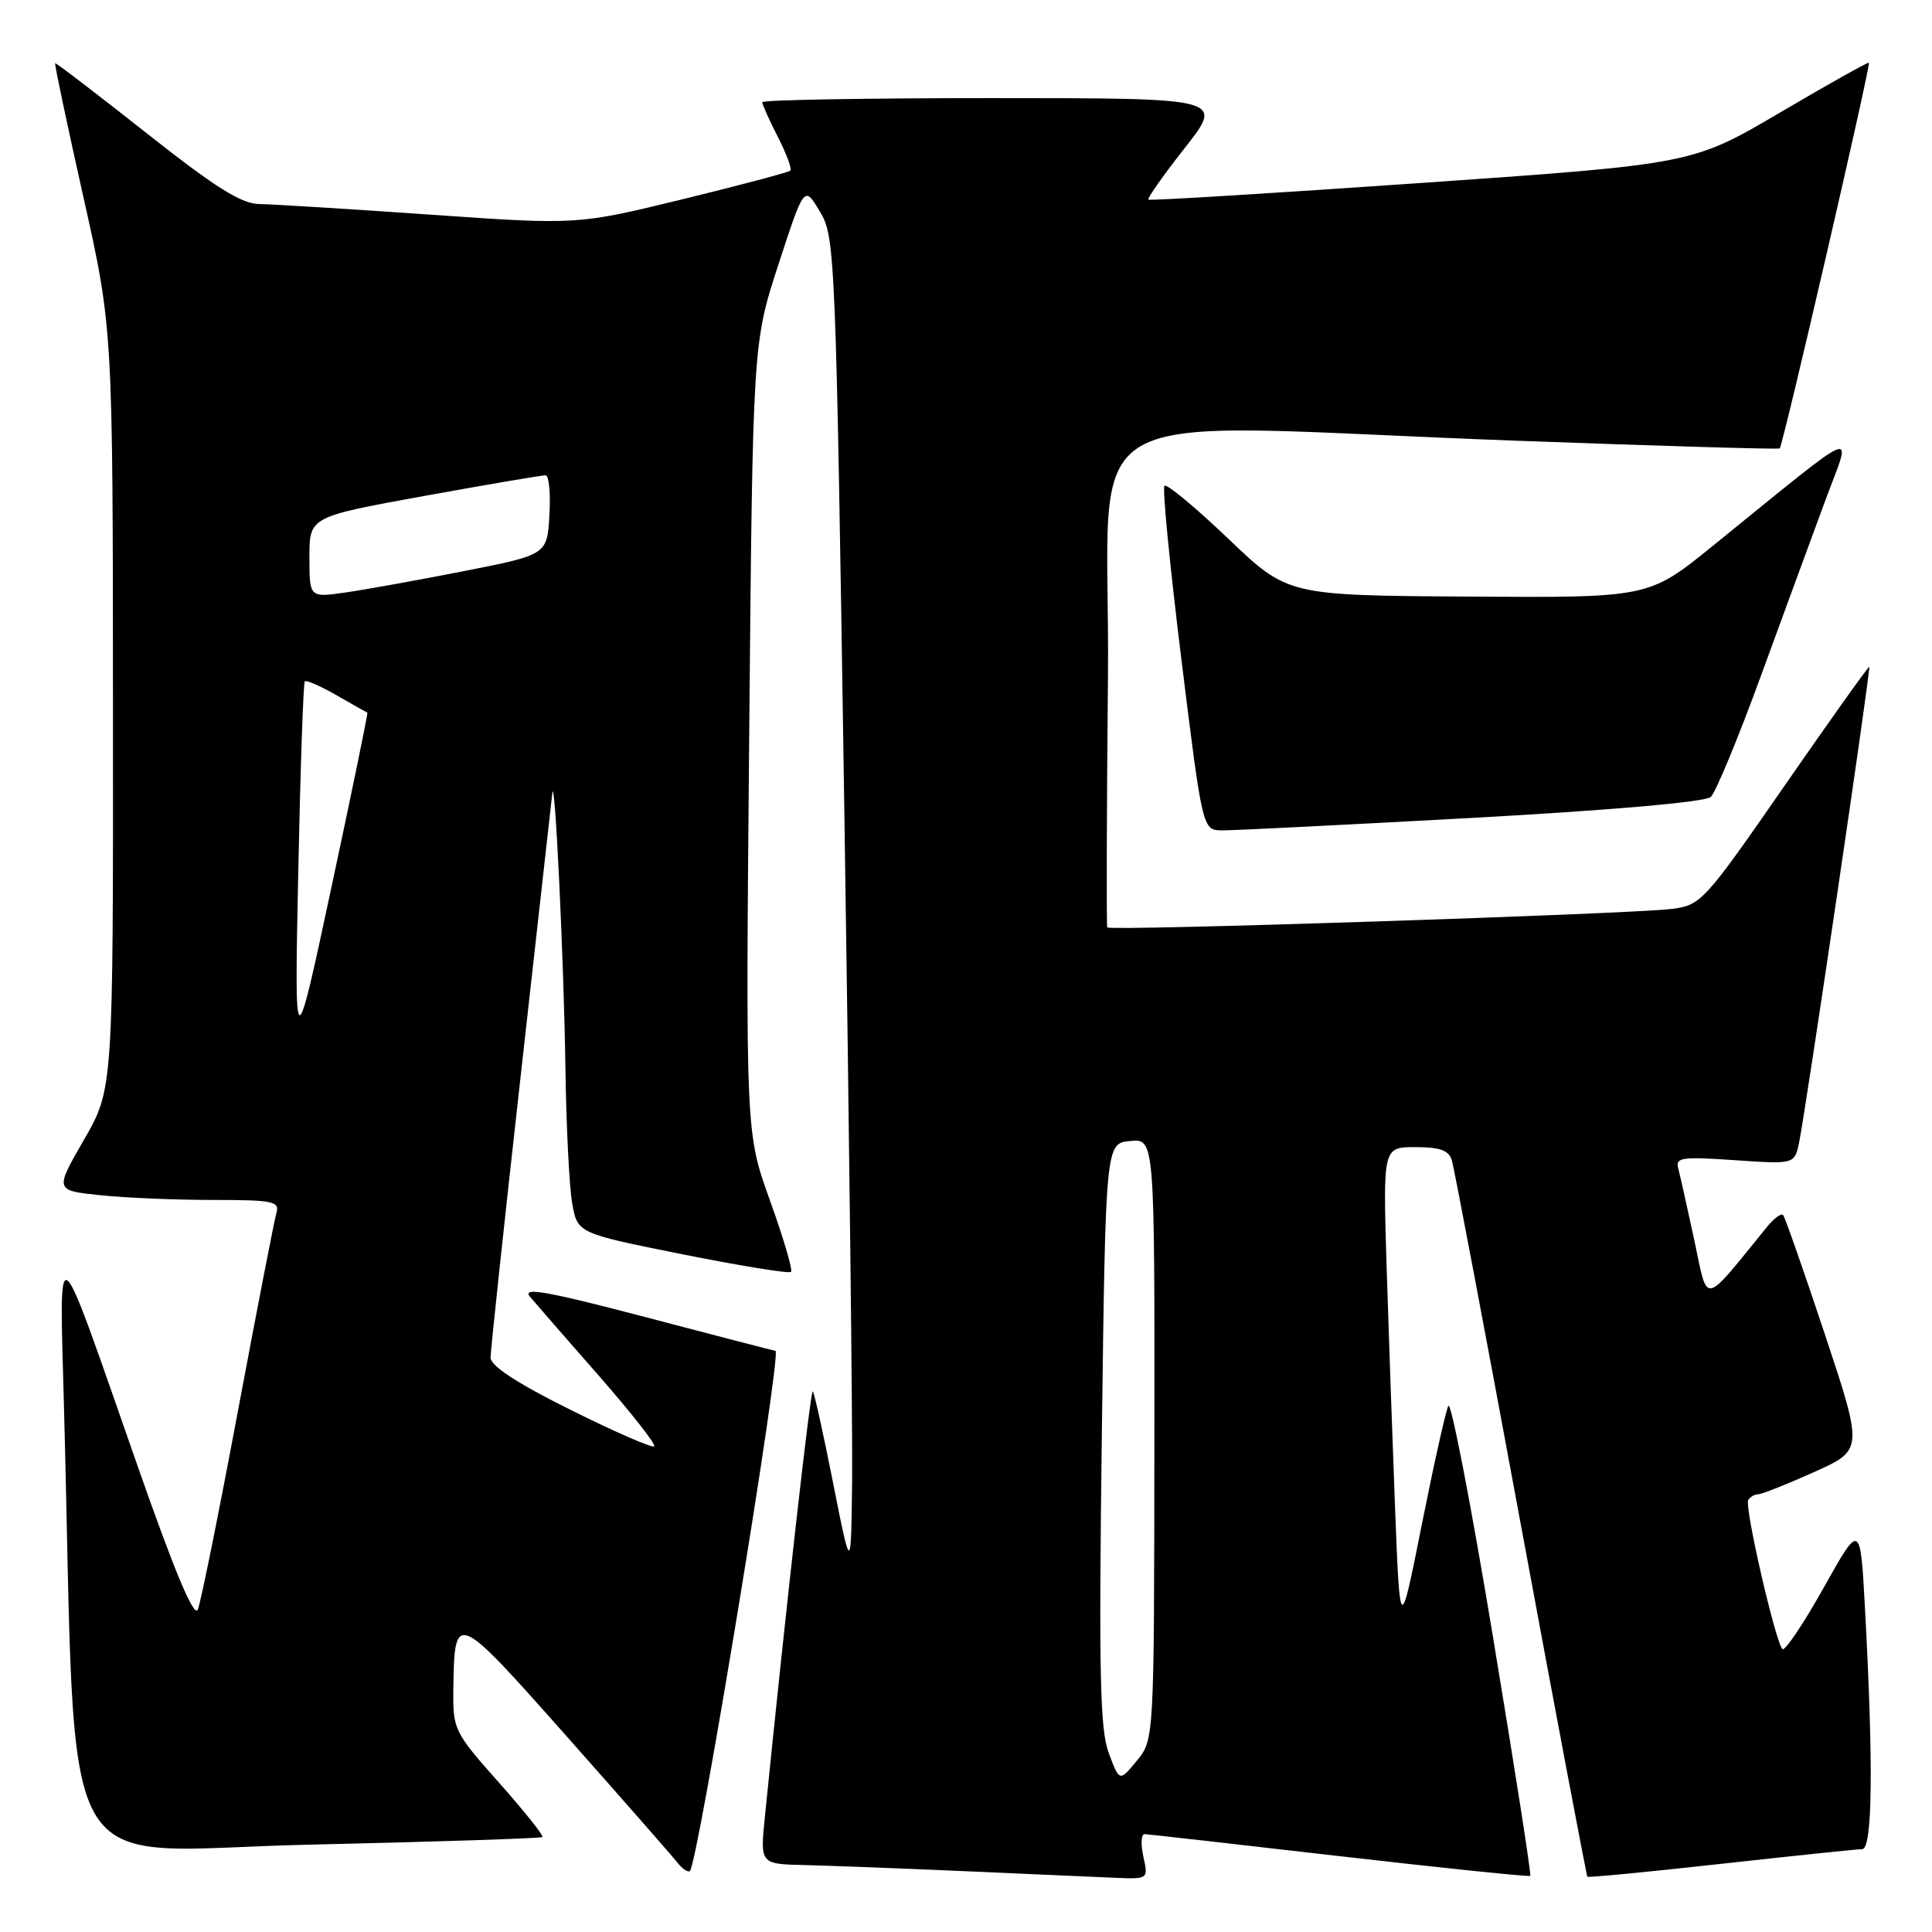 <?xml version="1.0" encoding="UTF-8" standalone="no"?>
<!DOCTYPE svg PUBLIC "-//W3C//DTD SVG 1.1//EN" "http://www.w3.org/Graphics/SVG/1.1/DTD/svg11.dtd" >
<svg xmlns="http://www.w3.org/2000/svg" xmlns:xlink="http://www.w3.org/1999/xlink" version="1.1" viewBox="0 0 256 256">
 <g >
 <path fill="currentColor"
d=" M 151.50 246.00 C 151.14 244.35 151.21 243.01 151.67 243.03 C 152.13 243.05 163.75 244.36 177.50 245.95 C 191.25 247.53 202.62 248.71 202.77 248.56 C 202.92 248.41 200.68 234.07 197.79 216.68 C 194.91 199.29 192.26 185.61 191.91 186.28 C 191.57 186.95 189.99 194.03 188.40 202.00 C 185.51 216.50 185.51 216.50 184.86 200.00 C 184.51 190.93 184.00 176.41 183.73 167.75 C 183.25 152.00 183.25 152.00 187.56 152.00 C 190.80 152.00 191.99 152.43 192.38 153.75 C 192.67 154.71 196.78 176.41 201.51 201.97 C 206.24 227.53 210.22 248.55 210.34 248.68 C 210.47 248.80 218.43 248.04 228.04 246.97 C 237.64 245.91 246.06 245.03 246.75 245.02 C 248.12 245.00 248.25 233.94 247.12 213.11 C 246.50 201.72 246.50 201.72 241.63 210.41 C 238.95 215.19 236.50 218.83 236.18 218.51 C 235.25 217.58 231.12 199.61 231.65 198.76 C 231.91 198.34 232.50 198.00 232.97 198.00 C 233.43 198.00 236.76 196.68 240.35 195.07 C 246.89 192.13 246.89 192.13 241.81 176.82 C 239.01 168.39 236.52 161.28 236.27 161.00 C 236.03 160.72 235.08 161.42 234.16 162.54 C 225.49 173.20 226.36 173.03 224.51 164.36 C 223.58 160.04 222.62 155.75 222.38 154.84 C 221.97 153.37 222.80 153.24 229.85 153.73 C 237.78 154.27 237.78 154.27 238.39 151.39 C 239.26 147.21 247.91 88.58 247.69 88.36 C 247.59 88.26 242.55 95.33 236.50 104.06 C 225.80 119.50 225.39 119.95 221.50 120.44 C 216.09 121.12 147.01 123.38 146.72 122.89 C 146.60 122.68 146.64 107.76 146.81 89.75 C 147.17 52.04 140.03 56.17 201.00 58.40 C 219.97 59.10 235.65 59.56 235.82 59.42 C 236.23 59.12 247.92 8.58 247.64 8.31 C 247.53 8.20 242.22 11.17 235.85 14.92 C 224.25 21.74 224.25 21.74 188.38 24.24 C 168.64 25.61 152.35 26.61 152.17 26.45 C 151.98 26.29 154.16 23.21 157.01 19.58 C 162.18 13.00 162.18 13.00 131.59 13.00 C 114.77 13.00 101.00 13.24 101.00 13.54 C 101.00 13.84 101.93 15.91 103.07 18.14 C 104.21 20.37 104.95 22.38 104.73 22.61 C 104.50 22.83 98.06 24.54 90.41 26.41 C 76.50 29.80 76.50 29.80 57.00 28.44 C 46.27 27.69 36.09 27.06 34.38 27.04 C 31.97 27.01 28.51 24.83 19.38 17.61 C 12.84 12.45 7.41 8.29 7.31 8.38 C 7.20 8.47 8.88 16.41 11.03 26.02 C 14.95 43.50 14.95 43.50 14.97 93.90 C 15.00 144.30 15.00 144.30 11.13 151.02 C 7.25 157.74 7.25 157.74 13.27 158.37 C 16.58 158.72 23.31 159.00 28.21 159.00 C 36.24 159.00 37.08 159.18 36.62 160.75 C 36.34 161.71 34.05 173.53 31.52 187.00 C 29.00 200.47 26.61 212.29 26.22 213.26 C 25.73 214.47 23.14 208.29 18.06 193.76 C 7.17 162.61 7.86 163.14 8.48 186.50 C 10.23 251.66 6.62 245.20 40.86 244.43 C 57.71 244.05 71.67 243.59 71.87 243.42 C 72.07 243.24 69.48 240.00 66.12 236.21 C 60.19 229.54 60.00 229.16 60.07 223.91 C 60.21 213.38 60.32 213.42 75.04 230.02 C 82.44 238.37 89.06 245.91 89.74 246.78 C 90.42 247.65 91.18 248.15 91.42 247.91 C 92.51 246.82 103.66 179.02 102.75 178.99 C 102.61 178.99 94.92 177.00 85.66 174.56 C 72.45 171.09 69.12 170.50 70.22 171.82 C 71.00 172.74 75.12 177.48 79.39 182.34 C 83.65 187.21 86.94 191.39 86.69 191.65 C 86.44 191.90 81.45 189.73 75.62 186.82 C 68.55 183.31 65.00 180.99 65.00 179.89 C 65.00 178.99 66.80 162.16 69.00 142.50 C 71.20 122.84 73.08 106.02 73.18 105.13 C 73.51 102.05 74.73 127.51 74.92 141.50 C 75.03 149.20 75.43 157.28 75.82 159.45 C 76.52 163.41 76.52 163.41 90.43 166.20 C 98.09 167.73 104.55 168.78 104.81 168.53 C 105.06 168.27 103.81 164.03 102.03 159.09 C 98.80 150.11 98.80 150.11 99.27 97.81 C 99.74 45.50 99.74 45.50 103.15 35.03 C 106.57 24.56 106.57 24.56 108.64 28.03 C 110.67 31.41 110.75 33.38 111.88 107.50 C 112.52 149.30 112.98 189.12 112.91 196.00 C 112.77 208.50 112.77 208.50 110.41 196.61 C 109.12 190.07 107.90 184.56 107.70 184.36 C 107.40 184.07 104.15 212.91 101.35 240.75 C 100.72 247.00 100.72 247.00 106.61 247.13 C 109.85 247.21 119.47 247.57 128.00 247.95 C 136.53 248.33 145.45 248.72 147.83 248.82 C 152.15 249.00 152.16 248.99 151.50 246.00 Z  M 195.00 108.38 C 213.52 107.36 225.97 106.27 226.69 105.60 C 227.34 105.00 230.34 97.75 233.35 89.50 C 236.37 81.25 240.22 70.75 241.92 66.16 C 245.42 56.73 247.03 56.07 226.93 72.35 C 218.47 79.21 218.47 79.21 194.54 79.05 C 170.62 78.90 170.62 78.90 162.73 71.36 C 158.39 67.22 154.60 64.07 154.30 64.37 C 154.00 64.66 155.02 75.05 156.55 87.45 C 159.34 110.00 159.34 110.00 161.92 110.03 C 163.34 110.04 178.22 109.30 195.00 108.38 Z  M 146.92 232.30 C 145.75 229.17 145.59 221.75 146.00 190.00 C 146.50 151.50 146.50 151.50 149.75 151.19 C 153.00 150.87 153.00 150.87 152.96 190.69 C 152.93 230.50 152.93 230.50 150.64 233.30 C 148.34 236.10 148.34 236.10 146.92 232.30 Z  M 39.52 115.57 C 39.80 101.86 40.19 90.48 40.39 90.28 C 40.59 90.08 42.49 90.92 44.62 92.14 C 46.76 93.36 48.58 94.40 48.68 94.44 C 48.77 94.48 46.64 104.86 43.93 117.51 C 39.01 140.50 39.01 140.50 39.52 115.57 Z  M 41.00 73.83 C 41.00 68.48 41.00 68.48 56.25 65.71 C 64.64 64.19 71.86 62.96 72.30 62.98 C 72.74 62.99 72.97 65.36 72.80 68.25 C 72.50 73.50 72.50 73.50 61.50 75.67 C 55.45 76.86 48.36 78.14 45.75 78.51 C 41.00 79.19 41.00 79.19 41.00 73.83 Z "/>
</g>
</svg>